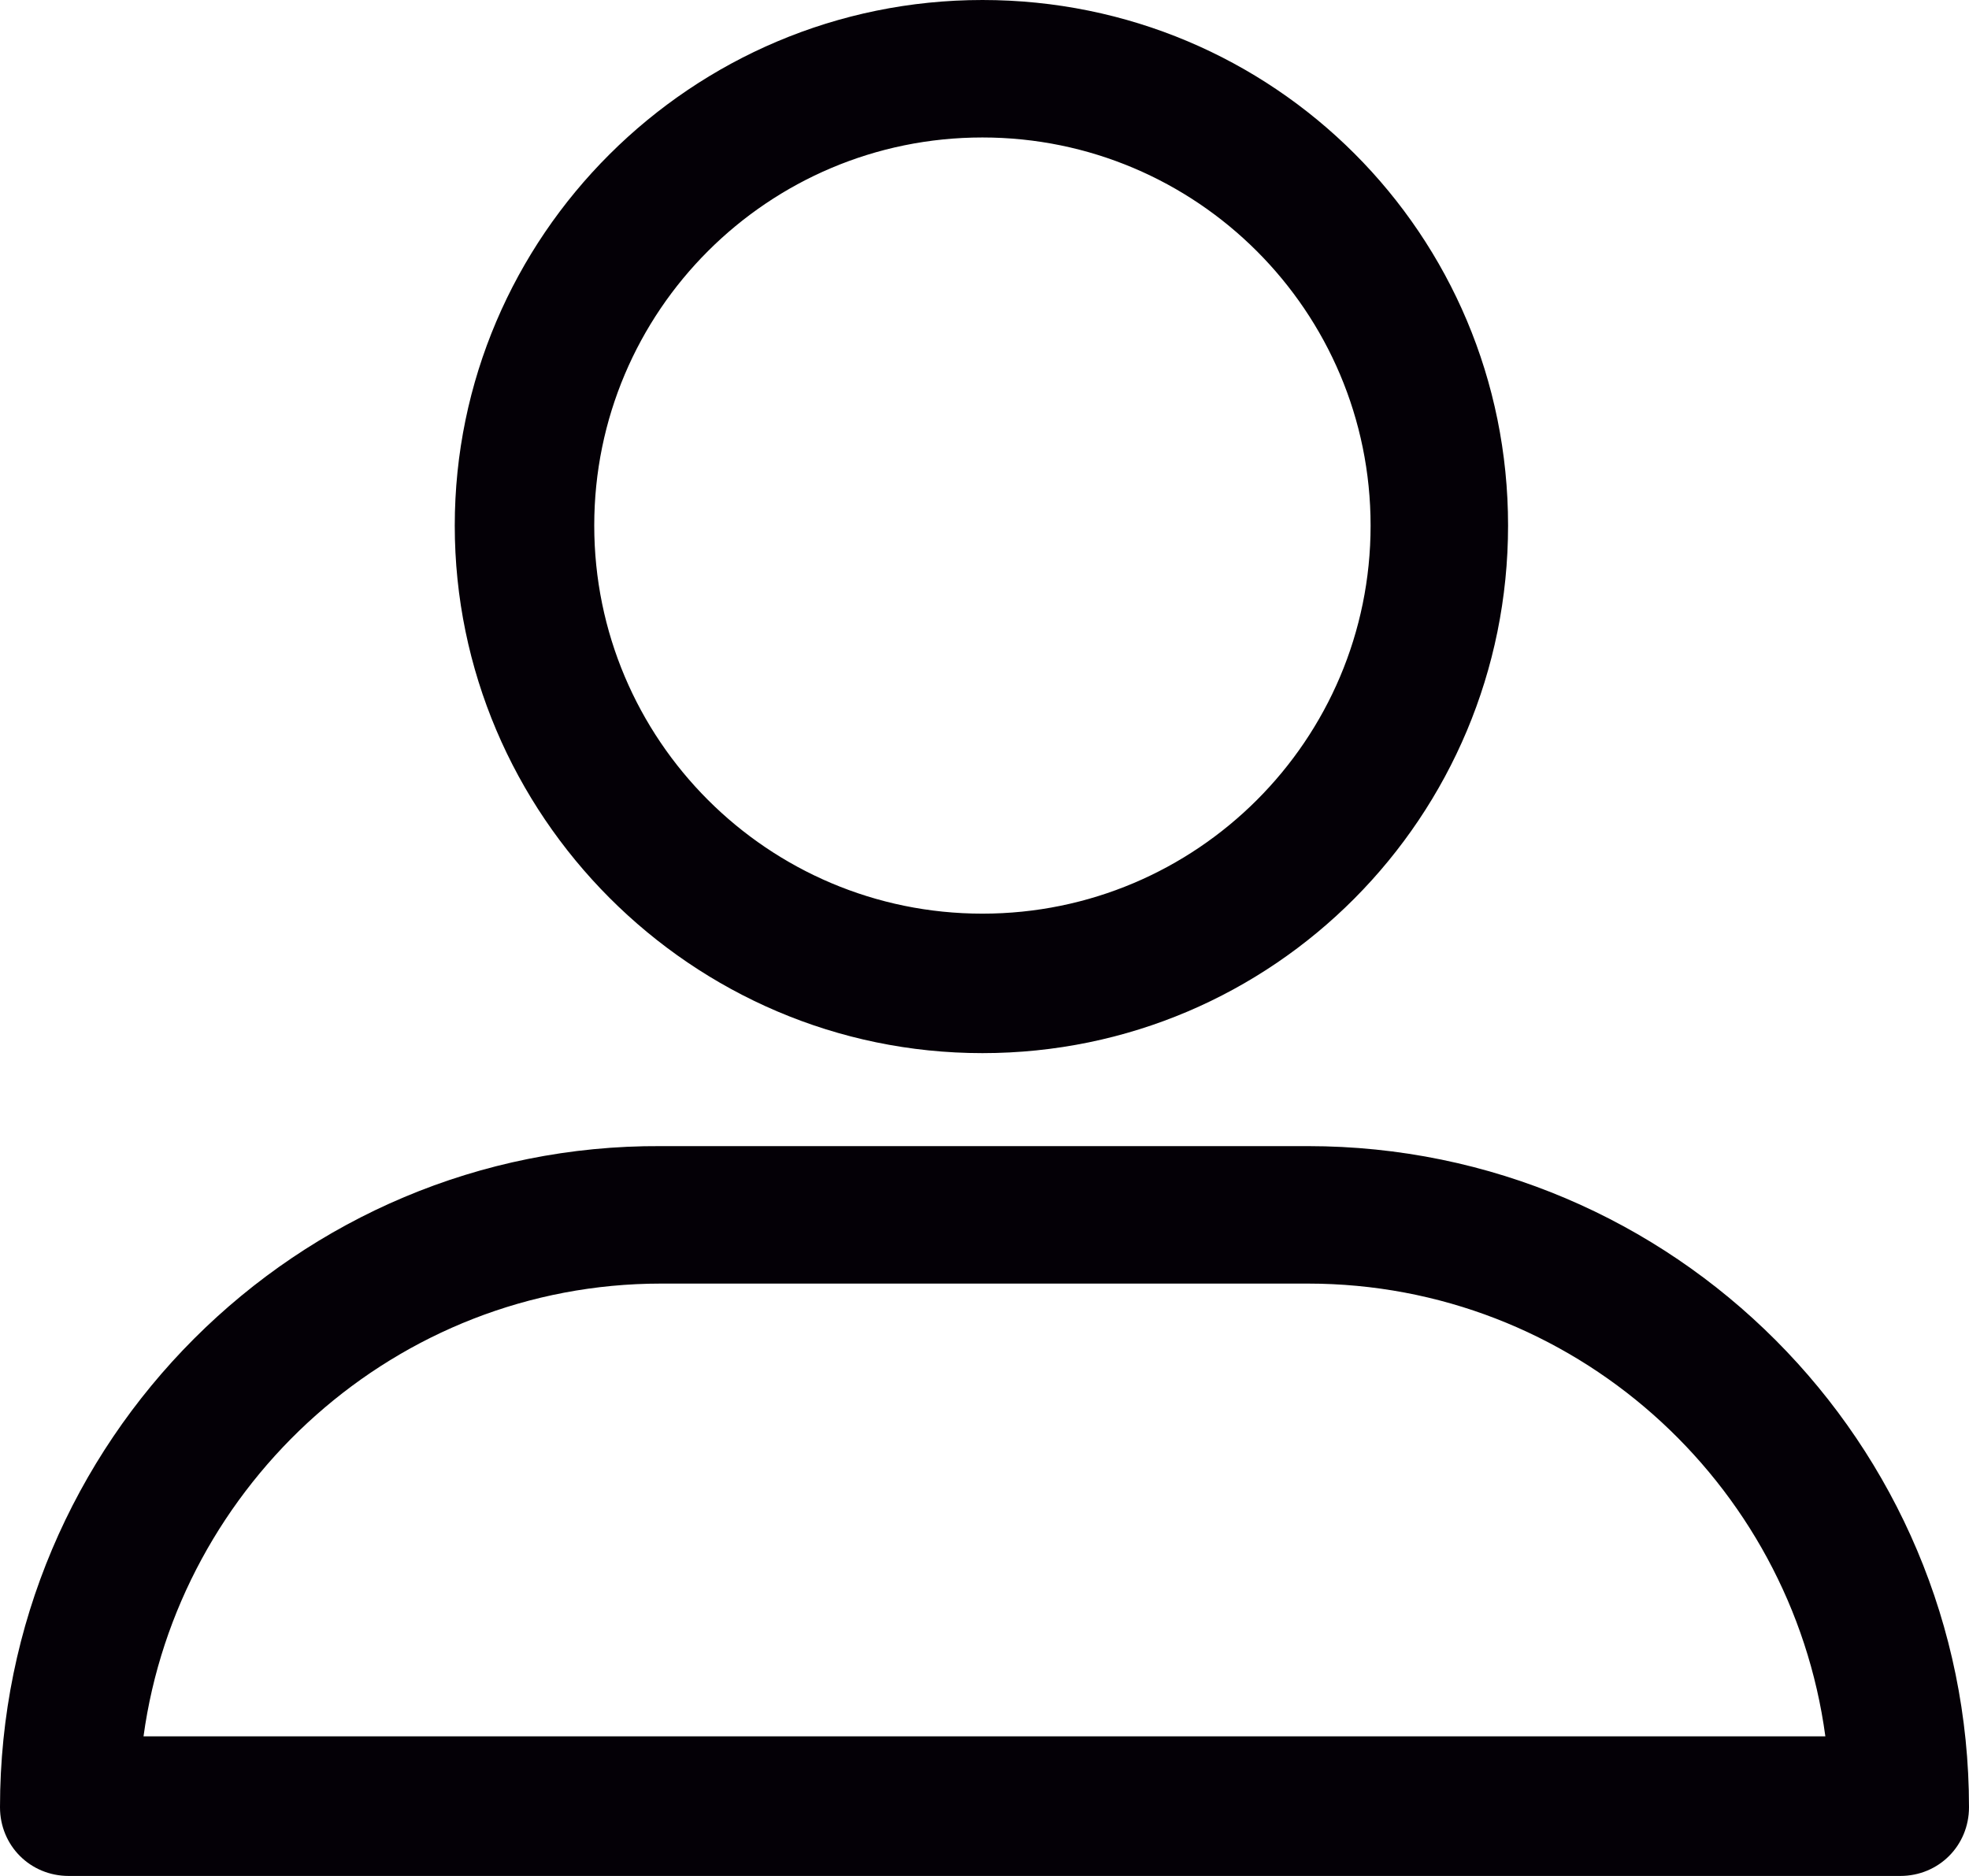 <?xml version="1.0" encoding="utf-8"?>
<!-- Generator: Adobe Illustrator 23.0.0, SVG Export Plug-In . SVG Version: 6.00 Build 0)  -->
<svg version="1.1" id="Capa_1" xmlns="http://www.w3.org/2000/svg" xmlns:xlink="http://www.w3.org/1999/xlink" x="0px" y="0px"
	 viewBox="0 0 13.721 13.073" enable-background="new 0 0 13.721 13.073" xml:space="preserve">
<g>
	<path fill="#040006" d="M6.846,7.339c2.029,0,3.663-1.648,3.663-3.677S8.875,0,6.846,0C4.818,0,3.169,1.648,3.169,3.663
		S4.818,7.339,6.846,7.339z M6.846,0.958c1.493,0,2.705,1.211,2.705,2.705S8.339,6.367,6.846,6.367
		c-1.493,0-2.705-1.211-2.705-2.705S5.353,0.958,6.846,0.958z"/>
	<path fill="#040006" d="M9.114,7.987H4.606C2.071,7.973,0,10.044,0,12.594c0,0.268,0.211,0.479,0.479,0.479h12.763
		c0.268,0,0.479-0.211,0.479-0.479C13.721,10.058,11.664,7.987,9.114,7.987z M1,12.101C1.24,10.34,2.761,8.945,4.606,8.945h4.508
		c1.845,0,3.367,1.38,3.606,3.155H1z"/>
</g>
</svg>
